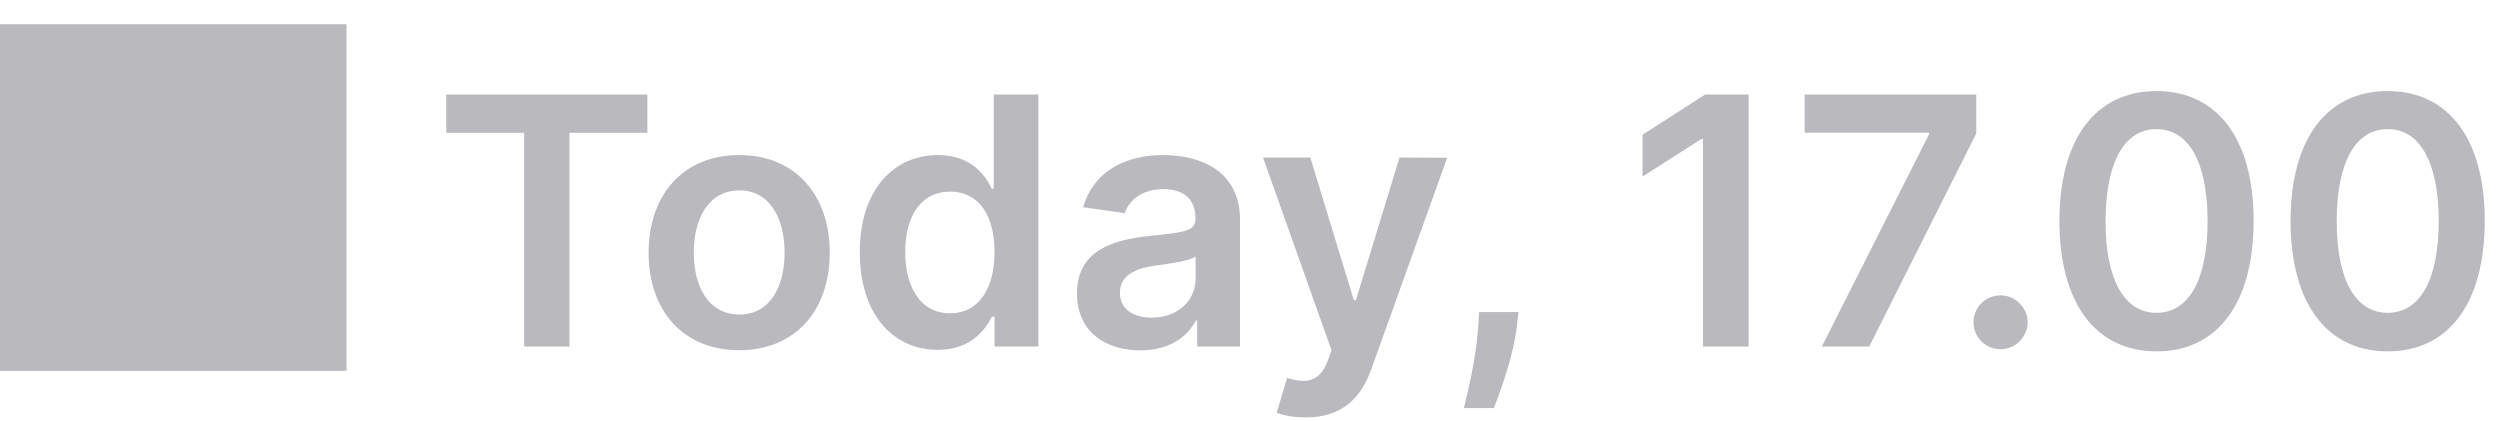 <svg width="101" height="17" viewBox="0 0 101 17" fill="none" xmlns="http://www.w3.org/2000/svg">
<path d="M0 14.98H14V0.98H0V14.98ZM18.029 5.364H21.177V14H23.006V5.364H26.153V3.818H18.029V5.364ZM29.863 14.149C32.1 14.149 33.522 12.573 33.522 10.212C33.522 7.845 32.1 6.264 29.863 6.264C27.626 6.264 26.204 7.845 26.204 10.212C26.204 12.573 27.626 14.149 29.863 14.149ZM29.873 12.707C28.635 12.707 28.029 11.604 28.029 10.207C28.029 8.81 28.635 7.691 29.873 7.691C31.091 7.691 31.698 8.81 31.698 10.207C31.698 11.604 31.091 12.707 29.873 12.707ZM37.883 14.134C39.196 14.134 39.788 13.354 40.071 12.797H40.18V14H41.95V3.818H40.146V7.626H40.071C39.798 7.075 39.236 6.264 37.889 6.264C36.124 6.264 34.736 7.646 34.736 10.192C34.736 12.707 36.084 14.134 37.883 14.134ZM38.386 12.658C37.197 12.658 36.571 11.614 36.571 10.182C36.571 8.76 37.188 7.741 38.386 7.741C39.544 7.741 40.18 8.7 40.18 10.182C40.18 11.663 39.534 12.658 38.386 12.658ZM46.066 14.154C47.264 14.154 47.98 13.592 48.308 12.951H48.367V14H50.097V8.889C50.097 6.871 48.452 6.264 46.995 6.264C45.389 6.264 44.156 6.98 43.759 8.372L45.439 8.611C45.618 8.089 46.125 7.641 47.005 7.641C47.84 7.641 48.298 8.069 48.298 8.82V8.849C48.298 9.366 47.756 9.391 46.409 9.536C44.927 9.695 43.51 10.137 43.51 11.857C43.51 13.359 44.609 14.154 46.066 14.154ZM46.533 12.832C45.782 12.832 45.245 12.489 45.245 11.827C45.245 11.136 45.847 10.848 46.652 10.734C47.124 10.669 48.069 10.55 48.303 10.361V11.261C48.303 12.111 47.617 12.832 46.533 12.832ZM52.752 16.864C54.154 16.864 54.965 16.143 55.397 14.925L58.465 6.374L56.541 6.364L54.776 12.131H54.696L52.936 6.364H51.027L53.796 14.159L53.642 14.572C53.309 15.442 52.782 15.501 51.997 15.273L51.579 16.675C51.823 16.774 52.26 16.864 52.752 16.864ZM61.348 12.608H59.757L59.722 13.165C59.638 14.512 59.285 15.884 59.141 16.486H60.354C60.593 15.859 61.144 14.408 61.284 13.155L61.348 12.608ZM70.644 3.818H68.889L66.358 5.444V7.134L68.74 5.613H68.799V14H70.644V3.818ZM73.602 14H75.516L79.841 5.394V3.818H72.906V5.359H77.932V5.429L73.602 14ZM80.824 14.109C81.411 14.109 81.913 13.622 81.918 13.016C81.913 12.419 81.411 11.932 80.824 11.932C80.218 11.932 79.726 12.419 79.731 13.016C79.726 13.622 80.218 14.109 80.824 14.109ZM87.123 14.194C89.579 14.199 91.046 12.26 91.046 8.919C91.046 5.598 89.569 3.679 87.123 3.679C84.677 3.679 83.206 5.593 83.201 8.919C83.201 12.255 84.667 14.194 87.123 14.194ZM87.123 12.638C85.856 12.638 85.06 11.365 85.065 8.919C85.07 6.493 85.861 5.215 87.123 5.215C88.391 5.215 89.182 6.493 89.187 8.919C89.187 11.365 88.396 12.638 87.123 12.638ZM96.461 14.194C98.917 14.199 100.384 12.26 100.384 8.919C100.384 5.598 98.907 3.679 96.461 3.679C94.015 3.679 92.544 5.593 92.539 8.919C92.539 12.255 94.005 14.194 96.461 14.194ZM96.461 12.638C95.194 12.638 94.398 11.365 94.403 8.919C94.408 6.493 95.198 5.215 96.461 5.215C97.729 5.215 98.519 6.493 98.525 8.919C98.525 11.365 97.734 12.638 96.461 12.638Z" fill="#B9B9BE"/>
</svg>
